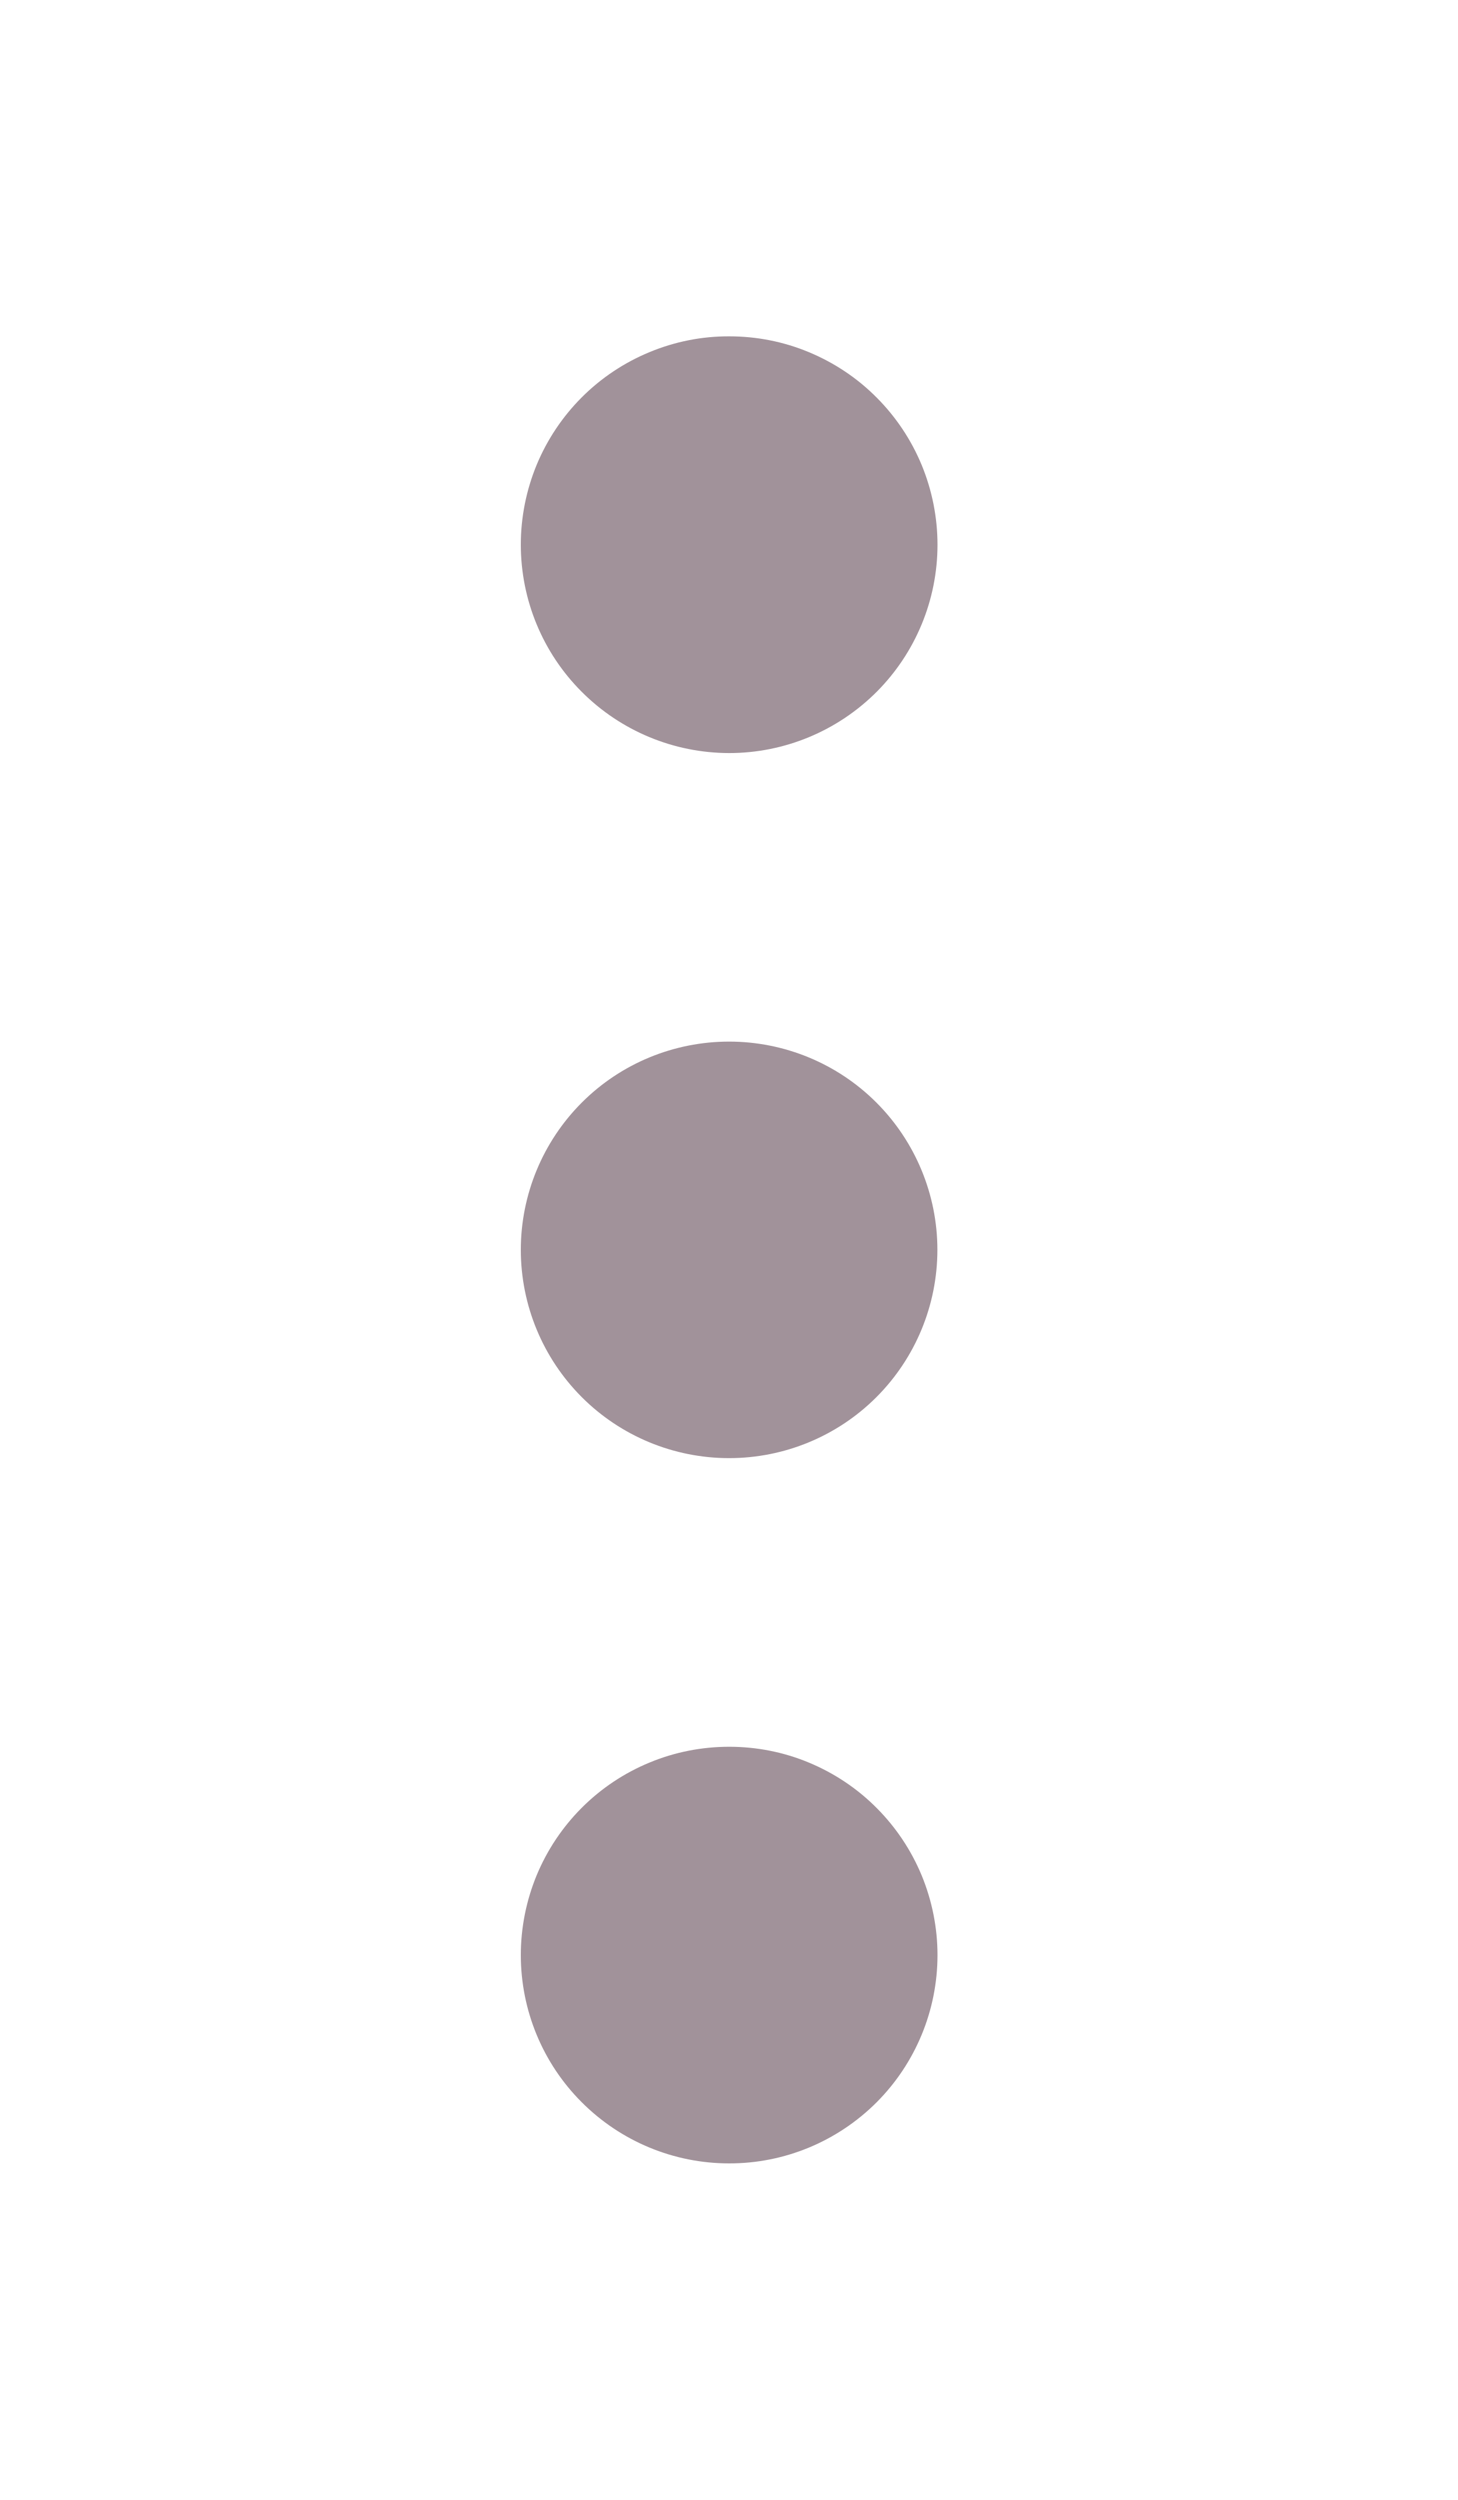 <svg width="14" height="24" viewBox="0 0 14 24" fill="none" xmlns="http://www.w3.org/2000/svg">
<path fill-rule="evenodd" clip-rule="evenodd" d="M5.001 5.229C5.001 4.966 5.053 4.706 5.153 4.463C5.254 4.22 5.401 4 5.587 3.814C5.773 3.628 5.994 3.481 6.236 3.381C6.479 3.28 6.739 3.228 7.002 3.229C7.265 3.229 7.525 3.28 7.767 3.381C8.01 3.482 8.231 3.629 8.416 3.815C8.602 4.001 8.749 4.221 8.85 4.464C8.95 4.707 9.002 4.967 9.002 5.23C9.002 5.76 8.791 6.269 8.416 6.644C8.04 7.019 7.532 7.23 7.001 7.23C6.47 7.229 5.962 7.018 5.587 6.643C5.211 6.268 5.001 5.759 5.001 5.229ZM5.001 11.999C5.001 11.469 5.212 10.96 5.587 10.585C5.962 10.21 6.471 10 7.001 10C7.531 10 8.04 10.21 8.415 10.585C8.79 10.96 9.001 11.469 9.001 11.999C9.001 12.53 8.79 13.039 8.415 13.414C8.04 13.789 7.531 13.999 7.001 13.999C6.471 13.999 5.962 13.789 5.587 13.414C5.212 13.039 5.001 12.53 5.001 11.999ZM5.001 18.77C5.001 18.507 5.053 18.247 5.153 18.004C5.254 17.761 5.401 17.541 5.587 17.355C5.773 17.169 5.994 17.022 6.236 16.922C6.479 16.821 6.739 16.77 7.002 16.77C7.265 16.77 7.525 16.821 7.767 16.922C8.01 17.023 8.231 17.17 8.416 17.356C8.602 17.542 8.749 17.762 8.85 18.005C8.95 18.248 9.002 18.508 9.002 18.77C9.002 19.301 8.791 19.81 8.416 20.185C8.04 20.56 7.532 20.771 7.001 20.77C6.47 20.77 5.962 20.559 5.587 20.184C5.211 19.809 5.001 19.3 5.001 18.77Z" fill="#A1929A"/>
</svg>
